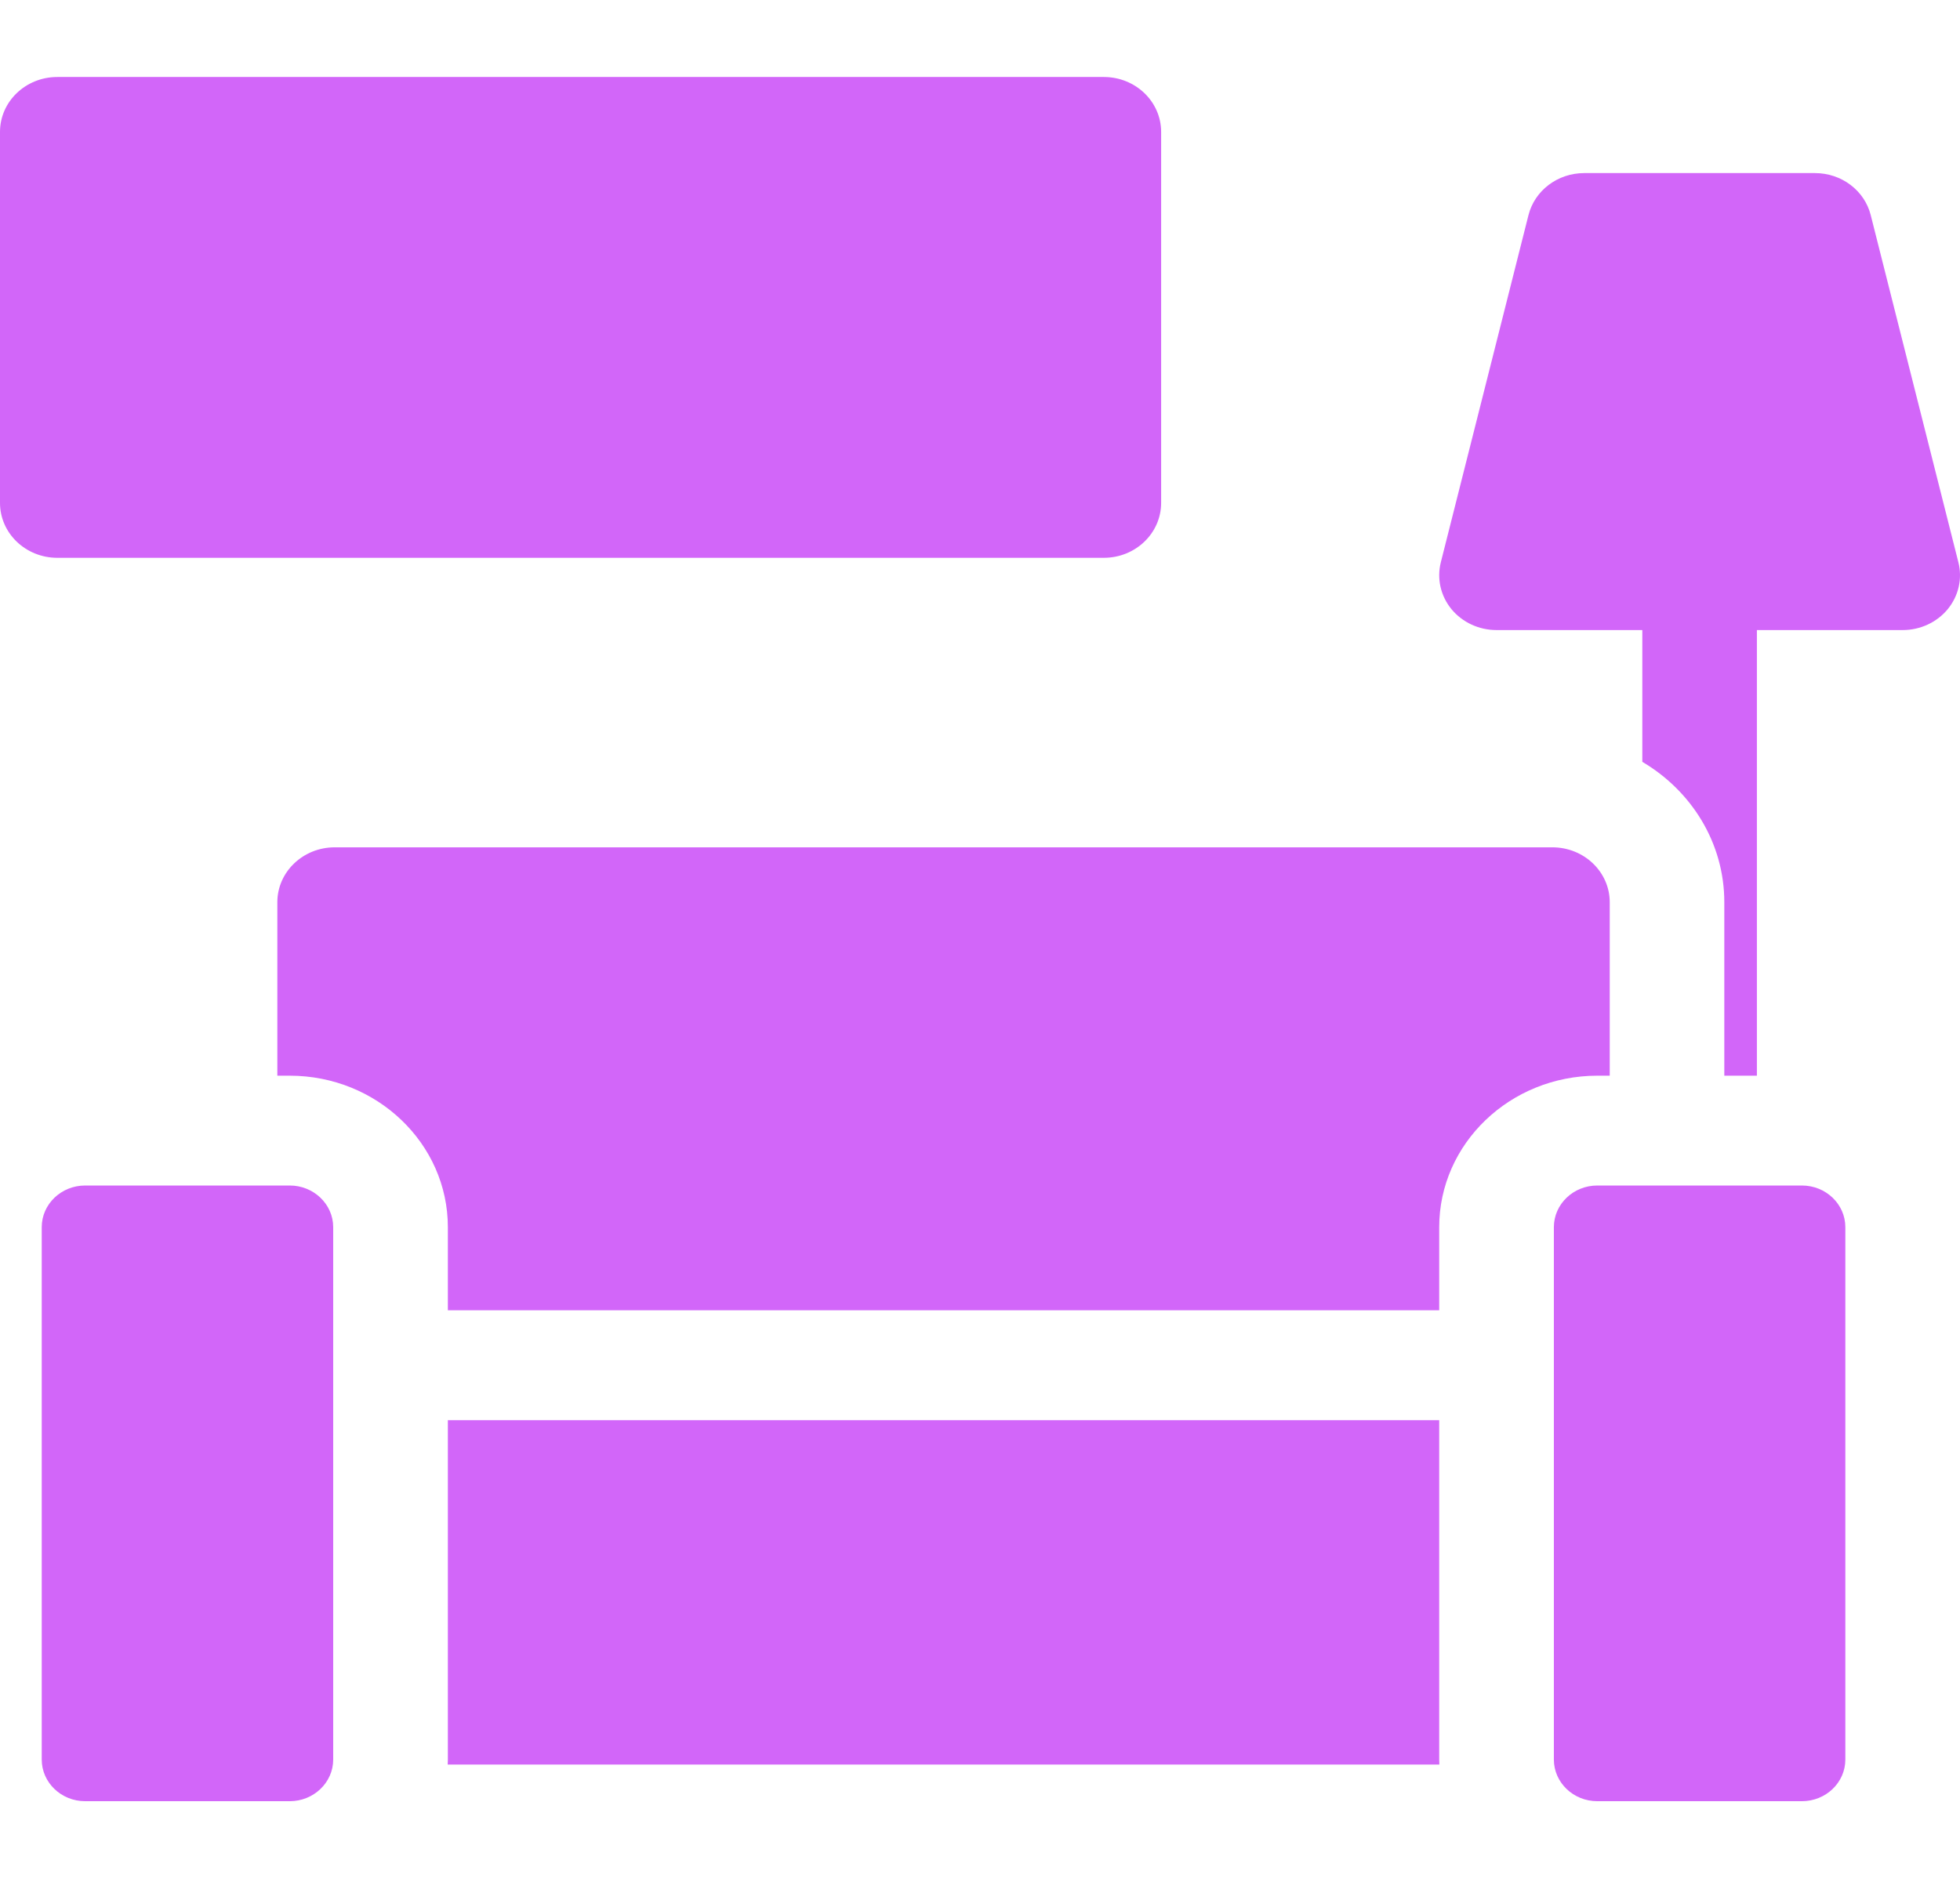 <svg width="24" height="23" viewBox="0 0 24 23" fill="none" xmlns="http://www.w3.org/2000/svg">
<g clip-path="url(#clip0)">
<path d="M17.623 17.394H5.484V21.551C5.484 21.572 5.483 21.592 5.482 21.612H17.625C17.624 21.592 17.623 21.572 17.623 21.551V17.394Z" fill="#D266F9"/>
<path d="M0.702 6.832H13.516C13.904 6.832 14.218 6.531 14.218 6.159V1.616C14.218 1.244 13.904 0.943 13.516 0.943H0.702C0.314 0.943 0 1.244 0 1.616V6.159C0 6.531 0.314 6.832 0.702 6.832Z" fill="#D266F9"/>
<path d="M21.114 11.05V13.175H21.513V7.717H23.298C23.513 7.717 23.716 7.623 23.85 7.461C23.983 7.298 24.031 7.087 23.98 6.886L22.907 2.635C22.831 2.333 22.549 2.12 22.225 2.12H19.398C19.074 2.12 18.792 2.333 18.716 2.635L17.643 6.886C17.592 7.087 17.64 7.298 17.773 7.461C17.907 7.623 18.11 7.717 18.325 7.717H20.11V9.331C20.712 9.686 21.114 10.324 21.114 11.05Z" fill="#D266F9"/>
<path d="M17.623 16.048V15.03C17.623 14.007 18.491 13.175 19.559 13.175H19.711V11.05C19.711 10.679 19.396 10.378 19.009 10.378H4.098C3.711 10.378 3.396 10.679 3.396 11.05V13.175H3.548C4.615 13.175 5.484 14.007 5.484 15.03V16.048H17.623Z" fill="#D266F9"/>
<path d="M4.08 15.03C4.08 14.749 3.841 14.52 3.548 14.52H1.043C0.749 14.52 0.511 14.749 0.511 15.03V21.551C0.511 21.832 0.749 22.061 1.043 22.061H3.548C3.841 22.061 4.08 21.832 4.08 21.551V15.03Z" fill="#D266F9"/>
<path d="M22.596 21.551V15.03C22.596 14.749 22.358 14.52 22.064 14.52H19.559C19.265 14.52 19.027 14.749 19.027 15.03V21.551C19.027 21.832 19.265 22.061 19.559 22.061H22.064C22.358 22.061 22.596 21.832 22.596 21.551Z" fill="#D266F9"/>
</g>
<defs>
<clipPath id="clip0">
<rect width="24" height="23" fill="white"/>
</clipPath>
</defs>
</svg>
